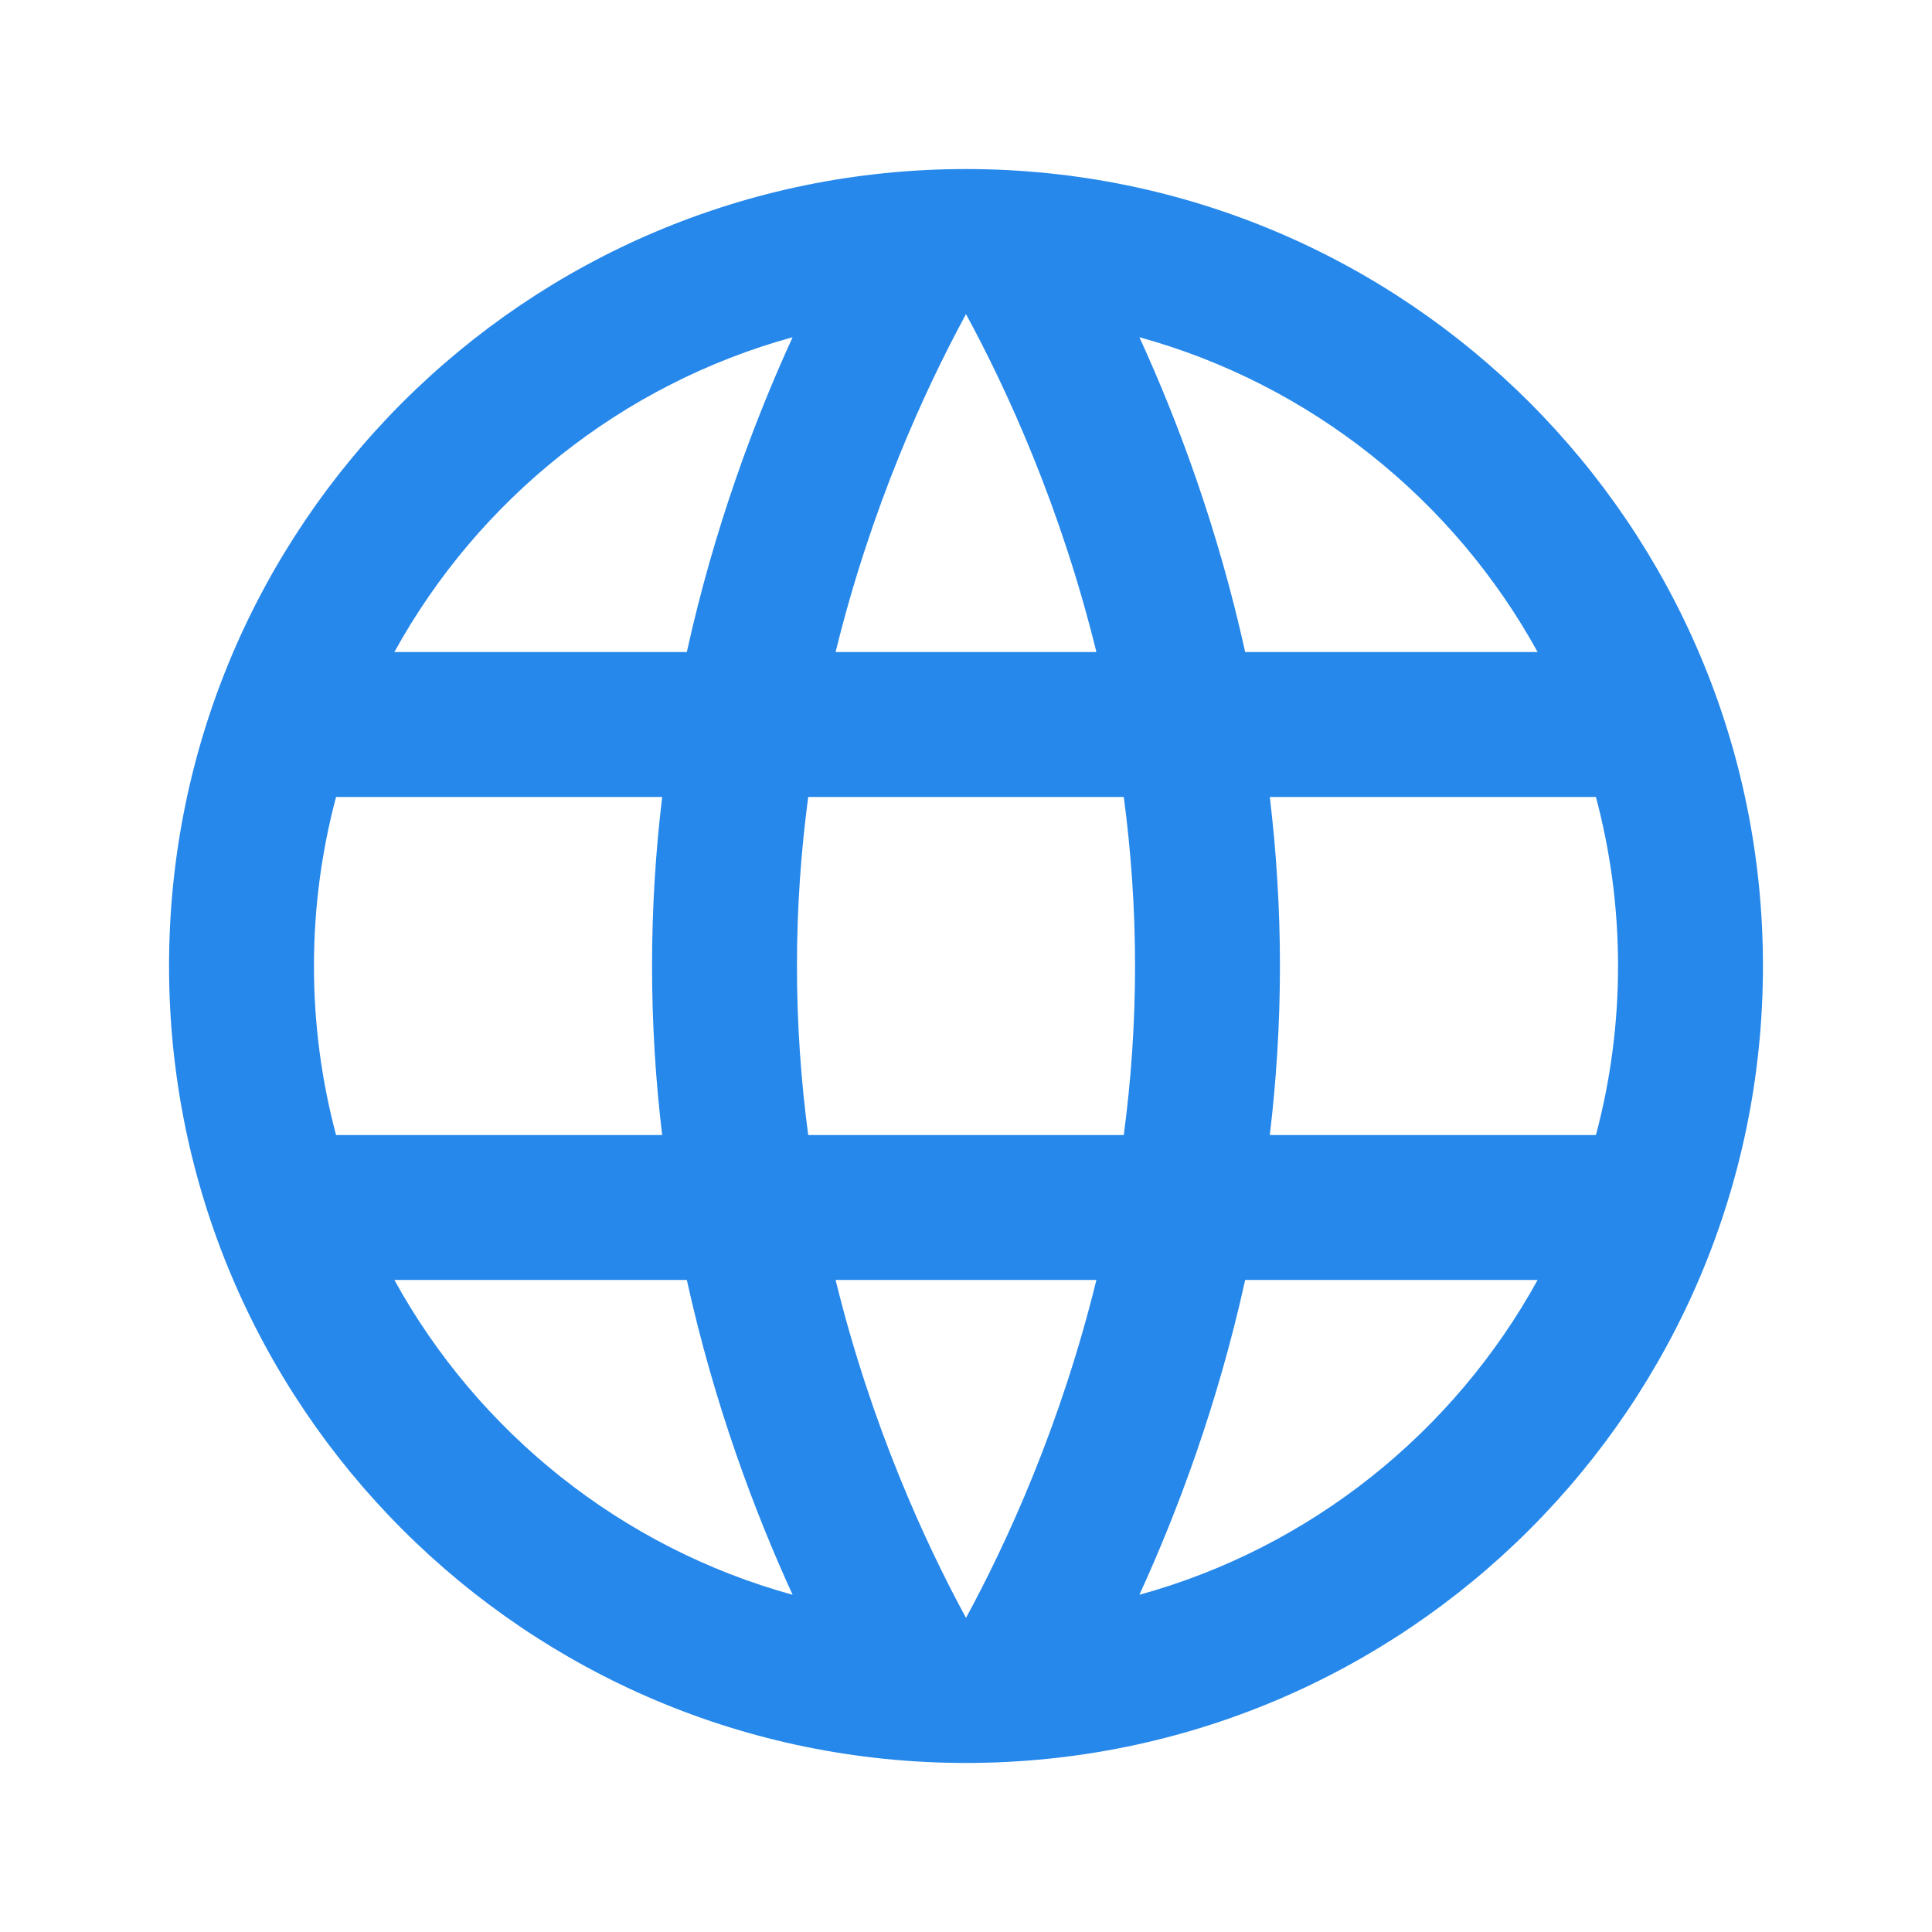 <svg width="24" height="24" viewBox="0 0 24 24" fill="none" xmlns="http://www.w3.org/2000/svg">
<path fill-rule="evenodd" clip-rule="evenodd" d="M3.9 12C3.9 11.274 3.996 10.57 4.175 9.9H8.226C8.145 10.571 8.1 11.273 8.1 12C8.1 12.727 8.145 13.429 8.226 14.1H4.175C3.996 13.43 3.9 12.726 3.9 12ZM8.532 15.9H4.899C5.941 17.793 7.718 19.225 9.846 19.811C9.37 18.771 8.873 17.445 8.532 15.9ZM14.154 19.811C16.282 19.225 18.059 17.793 19.101 15.9H15.468C15.127 17.445 14.63 18.771 14.154 19.811ZM13.62 15.9C13.177 17.703 12.513 19.153 12 20.098C11.487 19.153 10.823 17.703 10.38 15.9H13.62ZM13.96 14.1H10.04C9.951 13.432 9.9 12.73 9.9 12C9.9 11.27 9.951 10.568 10.04 9.9H13.96C14.049 10.568 14.1 11.27 14.1 12C14.1 12.73 14.049 13.432 13.96 14.1ZM15.774 14.1H19.825C20.004 13.43 20.1 12.726 20.1 12C20.1 11.274 20.004 10.57 19.825 9.9H15.774C15.854 10.571 15.9 11.273 15.9 12C15.9 12.727 15.854 13.429 15.774 14.1ZM15.468 8.1H19.101C18.059 6.207 16.282 4.775 14.154 4.189C14.63 5.229 15.127 6.555 15.468 8.1ZM9.846 4.189C7.718 4.775 5.941 6.207 4.899 8.1H8.532C8.873 6.555 9.37 5.229 9.846 4.189ZM10.38 8.1H13.62C13.177 6.297 12.513 4.847 12 3.902C11.487 4.847 10.823 6.297 10.38 8.1ZM12 2.1C6.532 2.1 2.1 6.532 2.1 12C2.1 17.468 6.532 21.9 12 21.9C17.468 21.9 21.9 17.468 21.9 12C21.9 6.532 17.468 2.1 12 2.1Z" fill="#2688EB"/>
</svg>
